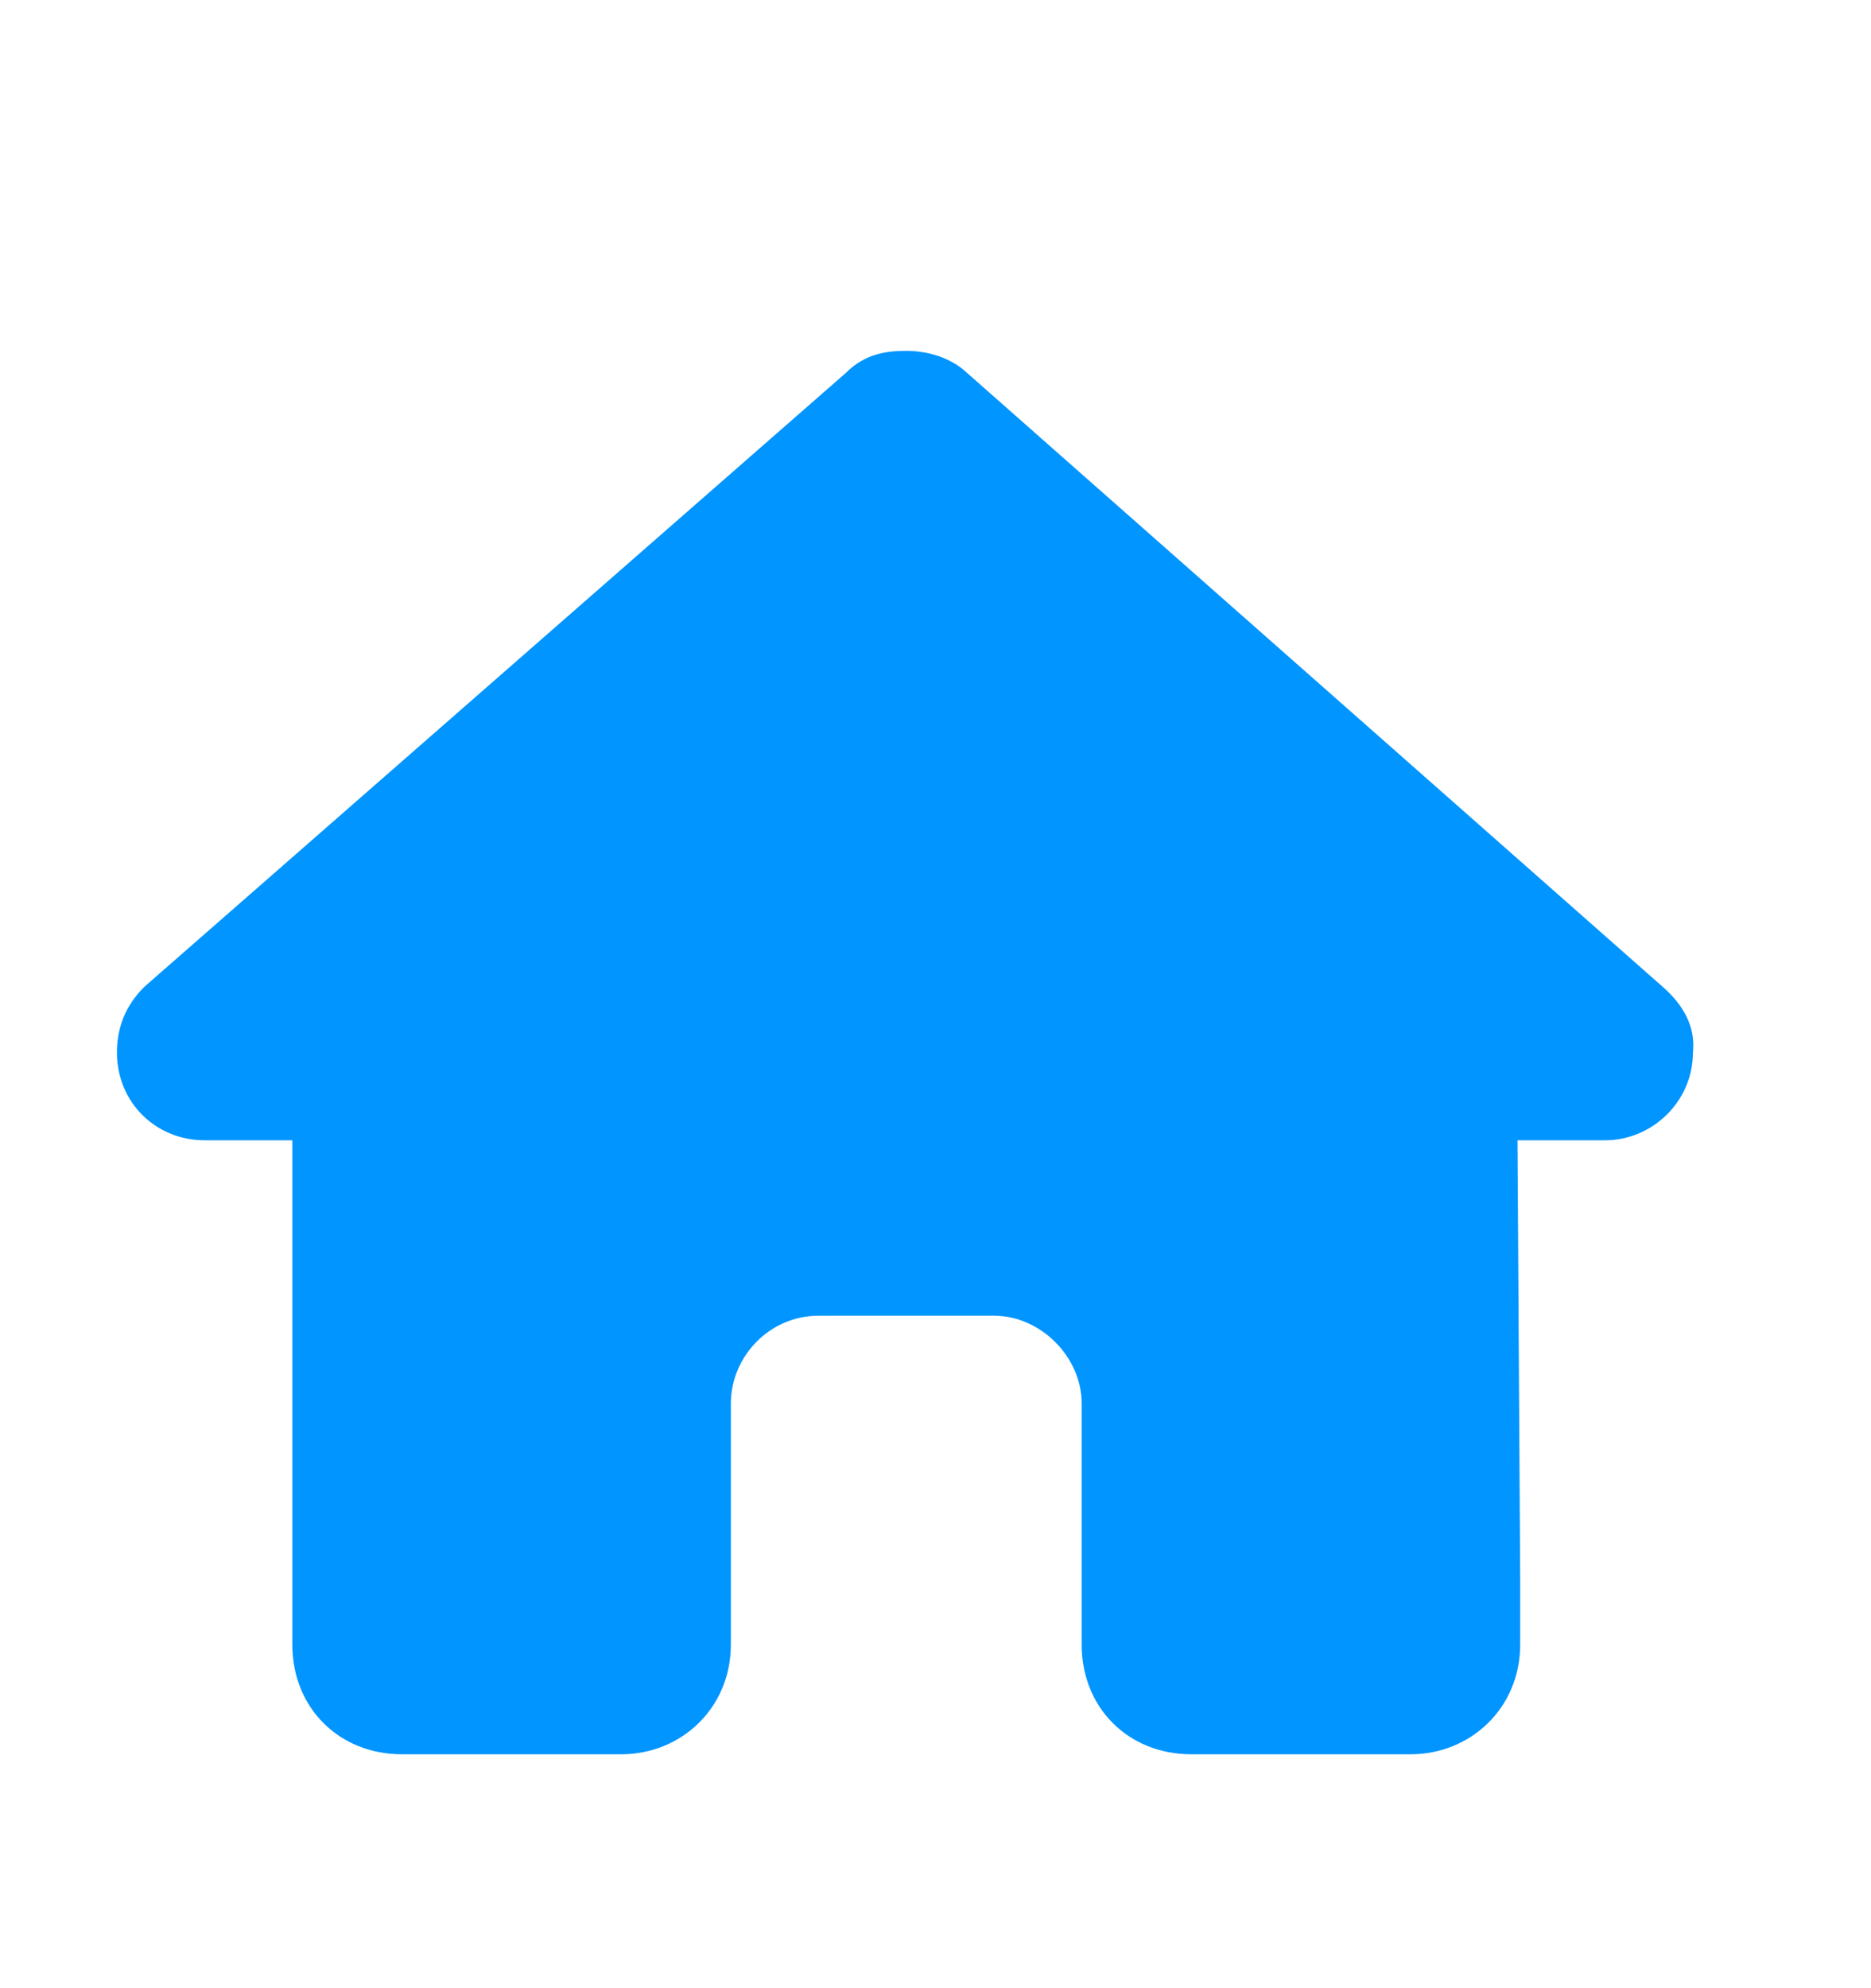 <svg width="16" height="17" viewBox="0 0 16 17" fill="none" xmlns="http://www.w3.org/2000/svg">
<path d="M14.477 9C14.477 9.422 14.125 9.75 13.727 9.75H12.977L13 13.5C13 13.57 13 13.641 13 13.688V14.062C13 14.602 12.578 15 12.062 15H11.688C11.641 15 11.617 15 11.594 15C11.57 15 11.523 15 11.5 15H10.75H10.188C9.648 15 9.25 14.602 9.25 14.062V13.5V12C9.25 11.602 8.898 11.25 8.5 11.25H7C6.578 11.25 6.25 11.602 6.25 12V13.5V14.062C6.25 14.602 5.828 15 5.312 15H4.75H4C3.953 15 3.93 15 3.883 15C3.859 15 3.836 15 3.812 15H3.438C2.898 15 2.5 14.602 2.5 14.062V11.438C2.5 11.438 2.5 11.414 2.5 11.391V9.75H1.75C1.328 9.75 1 9.422 1 9C1 8.789 1.07 8.602 1.234 8.438L7.234 3.188C7.398 3.023 7.586 3 7.75 3C7.914 3 8.102 3.047 8.242 3.164L14.219 8.438C14.406 8.602 14.5 8.789 14.477 9Z" fill="#0095FF"/>
</svg>
